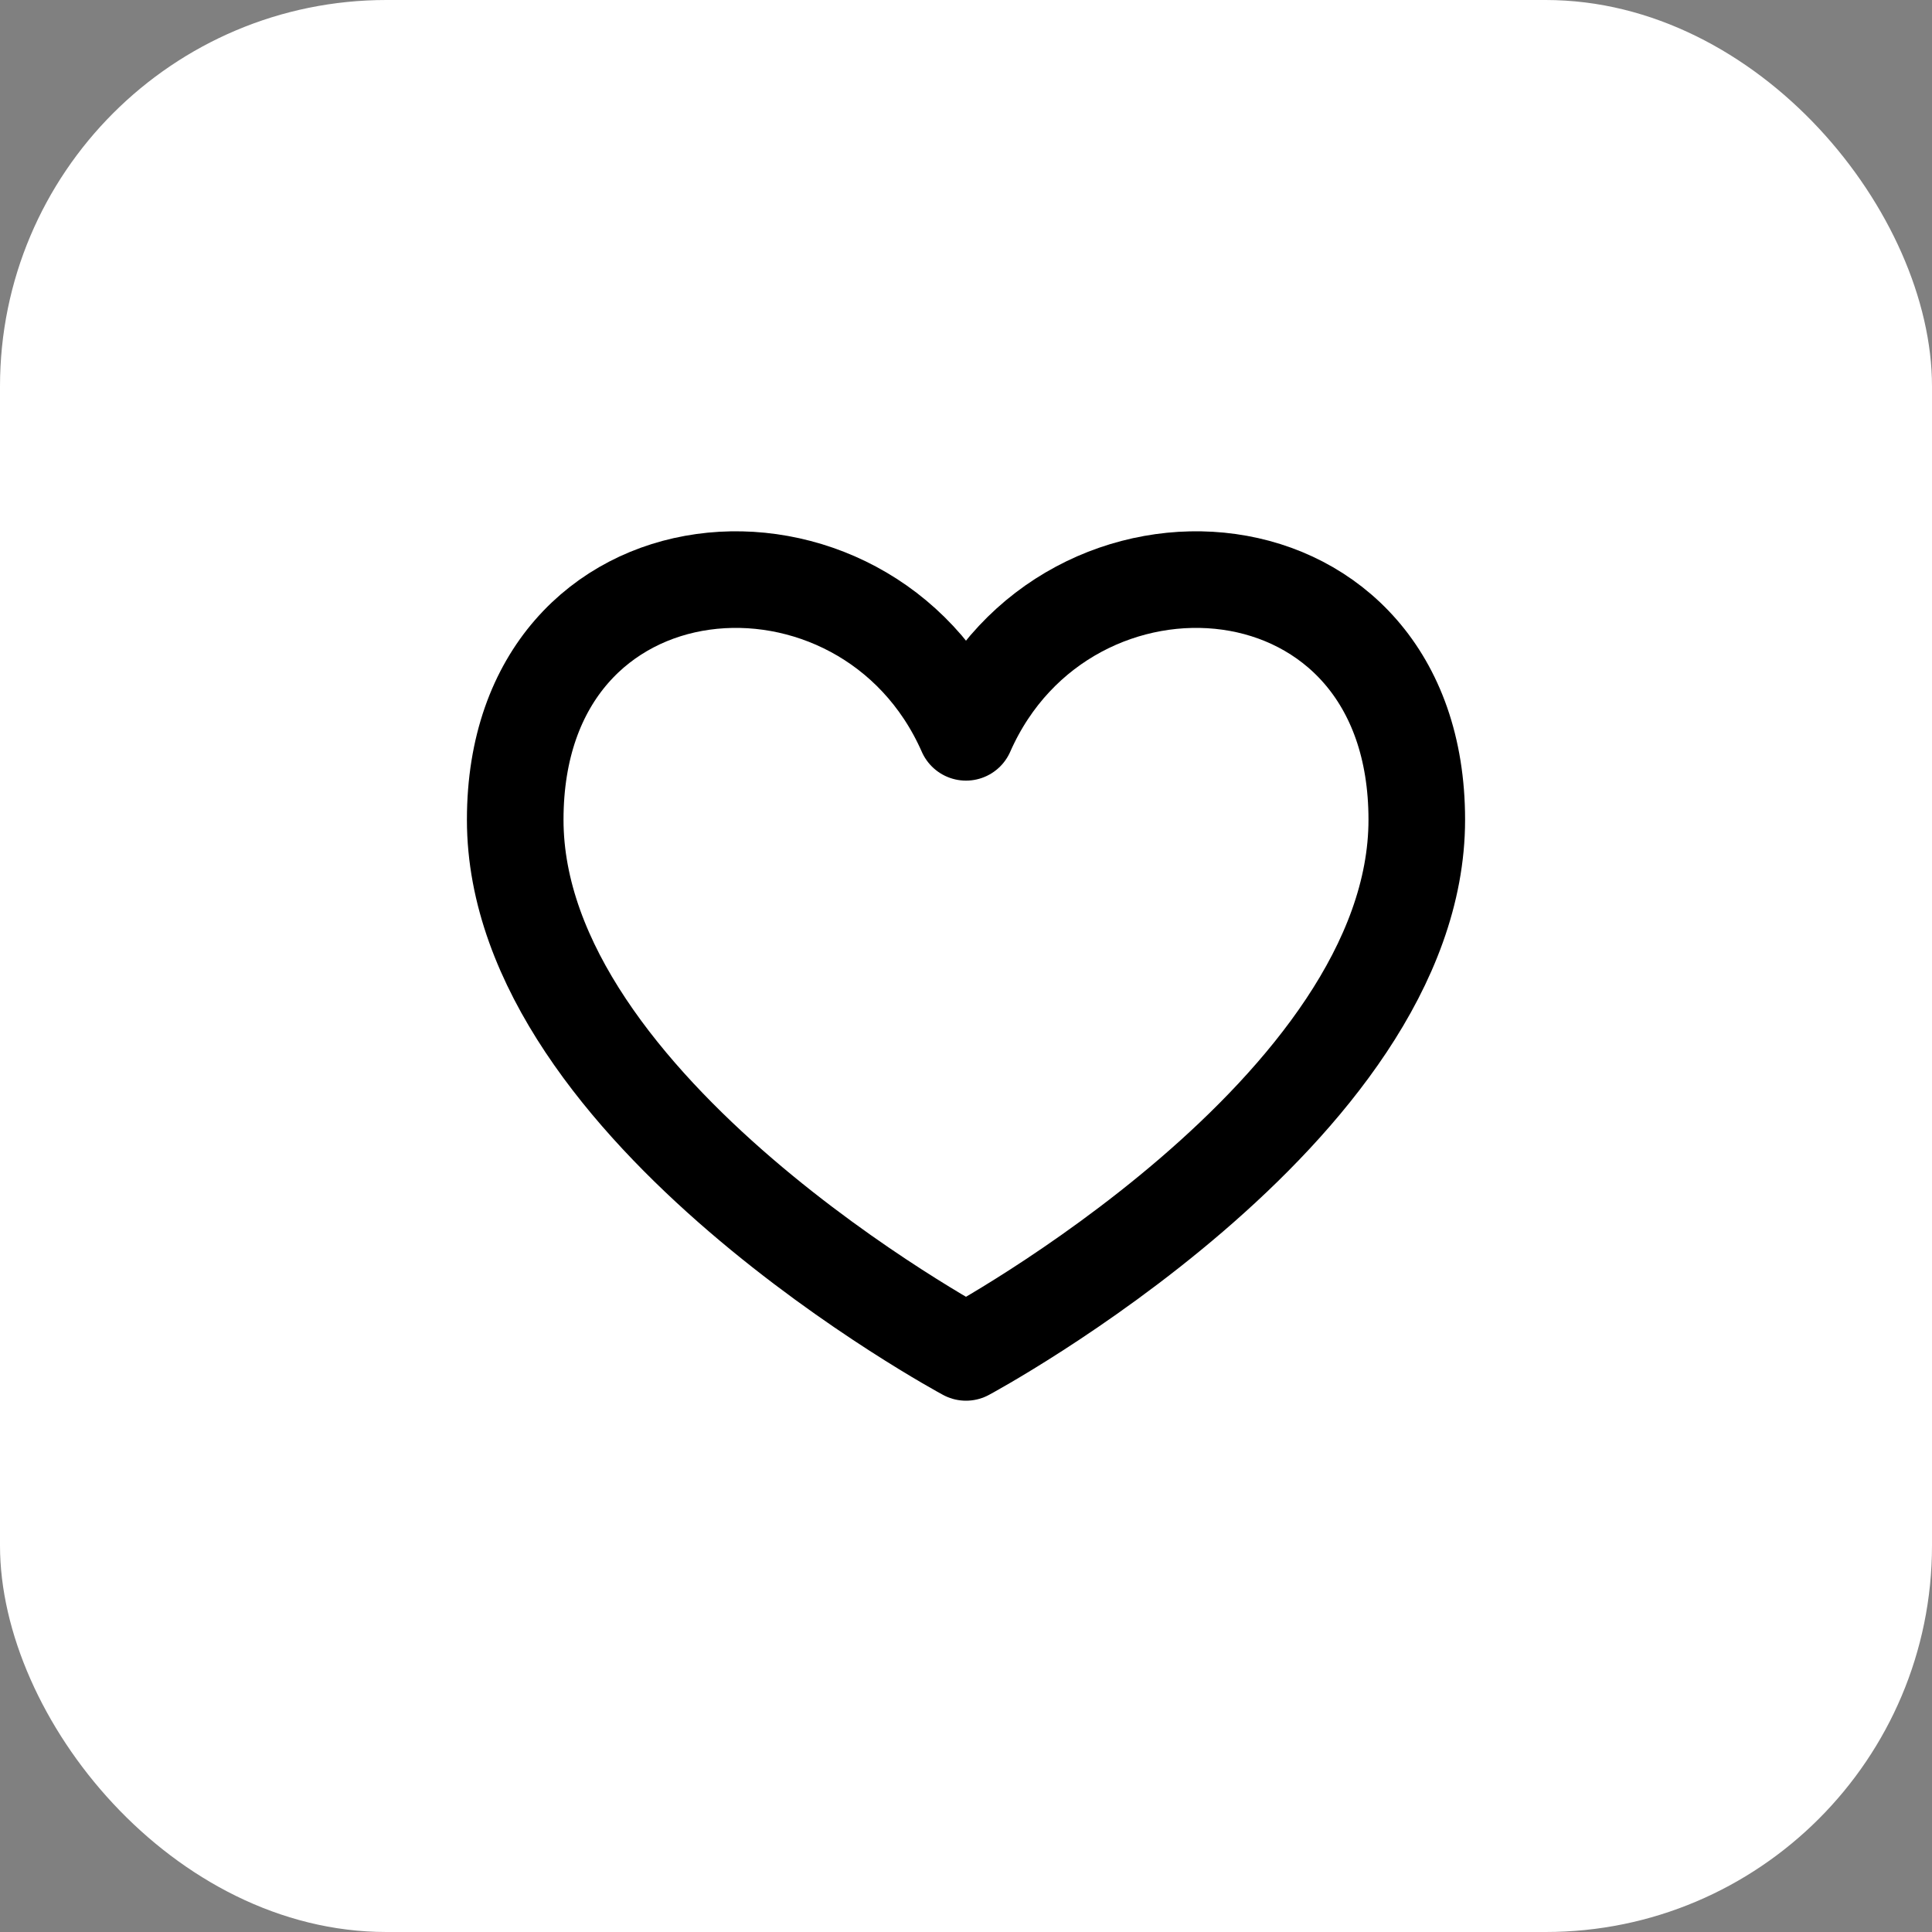 <svg width="40" height="40" viewBox="0 0 40 40" fill="none" xmlns="http://www.w3.org/2000/svg">
<rect x="0" y="0" width="40" height="40" fill="#808080" stroke="none"/>
<rect width="40" height="40" rx="8" fill="white"/>
<path d="M20 15.162C17.926 10.456 10.667 10.957 10.667 16.972C10.667 22.988 20 28 20 28C20 28 29.333 22.988 29.333 16.972C29.333 10.957 22.074 10.456 20 15.162Z" stroke="black" stroke-width="2" stroke-linecap="round" stroke-linejoin="round"/>
</svg>
